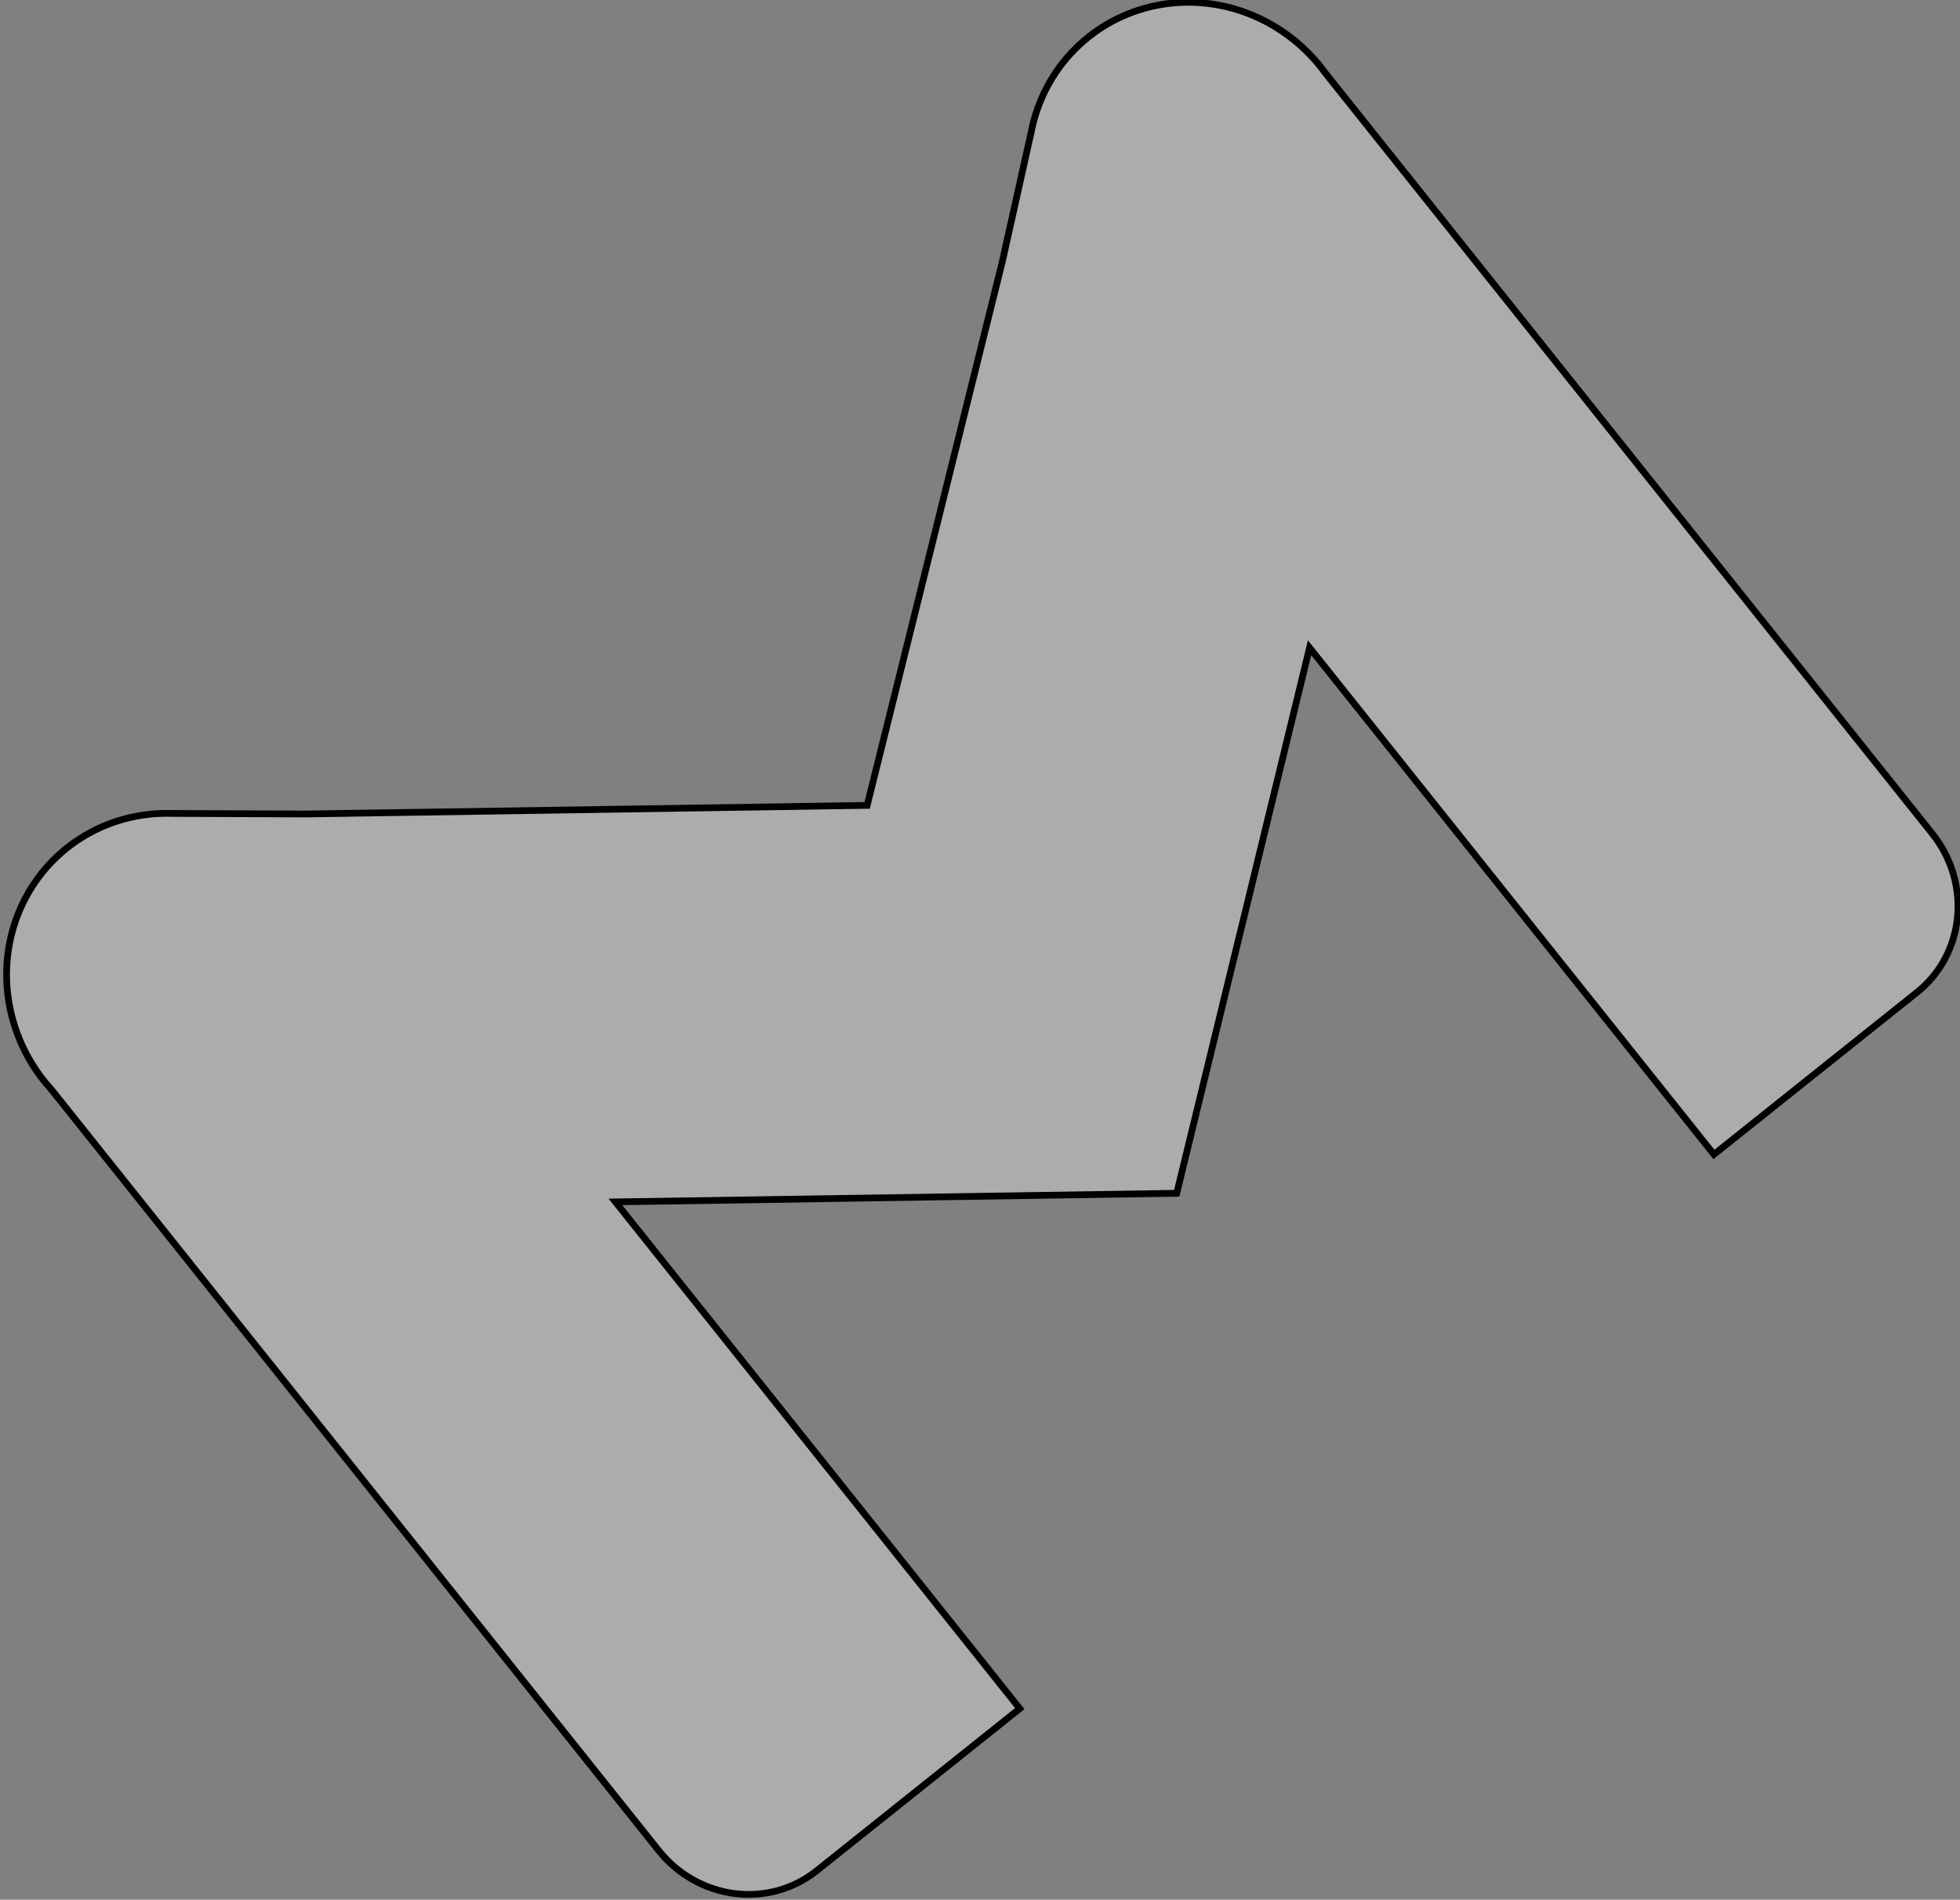 <svg width="291" height="282" viewBox="0 0 291 282" fill="none" xmlns="http://www.w3.org/2000/svg">
<rect x="0" y="0" width="291" height="282" fill="#808080" stroke="none"/>
<path d="M153.11 19.557L148.784 38.96L128.748 119.548L45.412 120.829L25.533 120.746C20.742 120.591 16.052 121.854 12.045 124.378C8.037 126.902 4.888 130.577 2.988 134.946C1.087 139.316 0.519 144.188 1.352 148.96C2.186 153.732 4.386 158.193 7.679 161.792L97.809 274.713C100.614 278.227 104.658 280.516 109.053 281.076C113.448 281.637 117.833 280.422 121.244 277.7L151.405 253.626L91.371 178.41L174.707 177.129L194.432 96.151L254.466 171.367L284.628 147.293C288.038 144.571 290.195 140.564 290.623 136.154C291.051 131.745 289.716 127.293 286.911 123.779L196.782 10.858C193.949 6.945 190.073 3.912 185.623 2.127C181.173 0.343 176.341 -0.117 171.715 0.805C167.089 1.726 162.868 3.989 159.565 7.318C156.262 10.647 154.02 14.899 153.11 19.557Z" fill="white" fill-opacity="0.35" style="mix-blend-mode:overlay"/>
<path d="M153.11 19.557L148.784 38.96L128.748 119.548L45.412 120.829L25.533 120.746C20.742 120.591 16.052 121.854 12.045 124.378C8.037 126.902 4.888 130.577 2.988 134.946C1.087 139.316 0.519 144.188 1.352 148.96C2.186 153.732 4.386 158.193 7.679 161.792L97.809 274.713C100.614 278.227 104.658 280.516 109.053 281.076C113.448 281.637 117.833 280.422 121.244 277.7L151.405 253.626L91.371 178.41L174.707 177.129L194.432 96.151L254.466 171.367L284.628 147.293C288.038 144.571 290.195 140.564 290.623 136.154C291.051 131.745 289.716 127.293 286.911 123.779L196.782 10.858C193.949 6.945 190.073 3.912 185.623 2.127C181.173 0.343 176.341 -0.117 171.715 0.805C167.089 1.726 162.868 3.989 159.565 7.318C156.262 10.647 154.02 14.899 153.11 19.557Z" stroke="black"/>
</svg>
